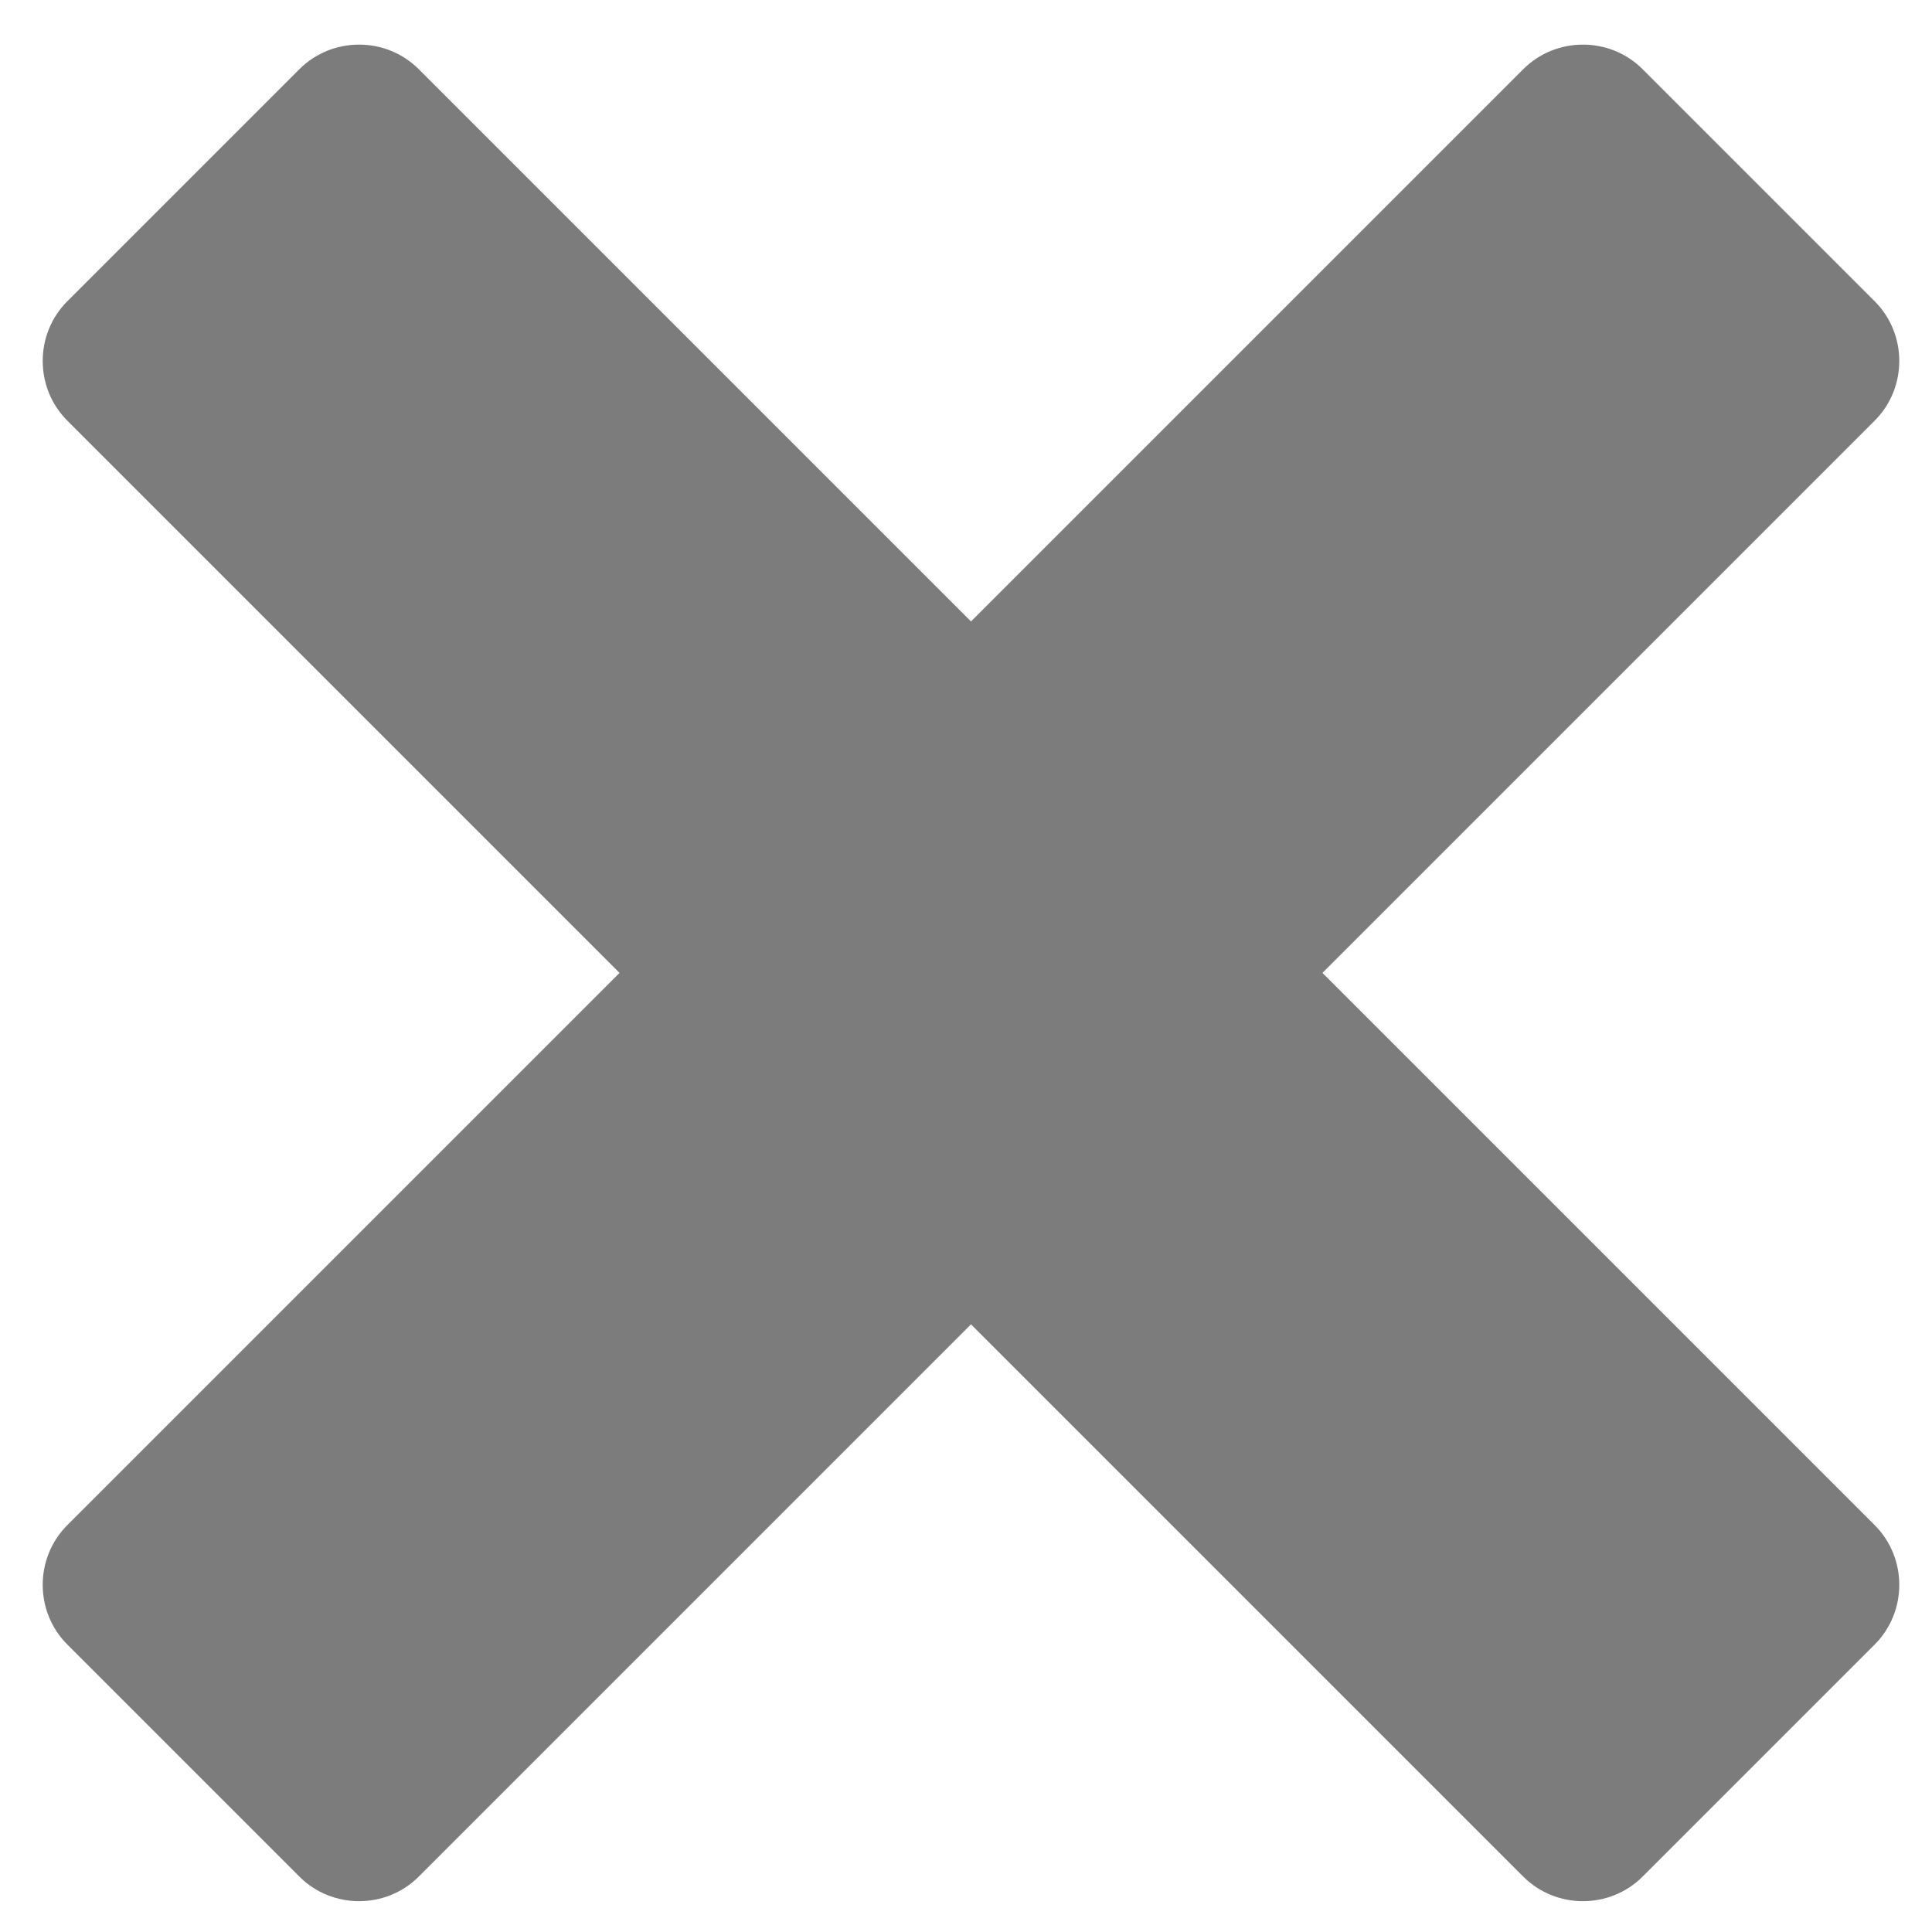 <?xml version="1.0" encoding="UTF-8" standalone="no"?>
<svg
   version="1.1"
   id="Layer_1"
   x="0px"
   y="0px"
   viewBox="0 0 122.88 122.88"
   style="enable-background:new 0 0 122.88 122.88"
   xml:space="preserve"
   sodipodi:docname="close.svg"
   inkscape:version="1.1.1 (3bf5ae0d25, 2021-09-20)"
   xmlns:inkscape="http://www.inkscape.org/namespaces/inkscape"
   xmlns:sodipodi="http://sodipodi.sourceforge.net/DTD/sodipodi-0.dtd"
   xmlns="http://www.w3.org/2000/svg"
   xmlns:svg="http://www.w3.org/2000/svg"><defs
     id="defs11" /><sodipodi:namedview
     id="namedview9"
     pagecolor="#ffffff"
     bordercolor="#666666"
     borderopacity="1.0"
     inkscape:pageshadow="2"
     inkscape:pageopacity="0.0"
     inkscape:pagecheckerboard="0"
     showgrid="false"
     inkscape:zoom="5.5501303"
     inkscape:cx="61.349911"
     inkscape:cy="61.349911"
     inkscape:window-width="1920"
     inkscape:window-height="1044"
     inkscape:window-x="0"
     inkscape:window-y="36"
     inkscape:window-maximized="1"
     inkscape:current-layer="Layer_1" /><style
     type="text/css"
     id="style2">.st0{fill-rule:evenodd;clip-rule:evenodd;}</style><g
     id="g6"
     style="fill:#7c7c7c;fill-opacity:1;stroke:none"
     transform="matrix(0.961,0,0,0.961,2.714,2.835)"><path
       class="st0"
       d="M 1.63,97.99 38.18,61.44 1.63,24.89 c -2.17,-2.17 -2.17,-5.73 0,-7.9 L 16.99,1.63 c 2.17,-2.17 5.73,-2.17 7.9,0 L 61.44,38.18 97.99,1.63 c 2.17,-2.17 5.73,-2.17 7.9,0 l 15.36,15.36 c 2.17,2.17 2.17,5.73 0,7.9 L 84.7,61.44 121.25,97.99 c 2.17,2.17 2.17,5.73 0,7.9 l -15.36,15.36 c -2.17,2.17 -5.73,2.17 -7.9,0 L 61.44,84.7 24.89,121.25 c -2.17,2.17 -5.73,2.17 -7.9,0 L 1.63,105.89 c -2.17,-2.17 -2.17,-5.73 0,-7.9 z"
       id="path4"
       style="fill:#7c7c7c;fill-opacity:1;stroke:none" /></g></svg>
